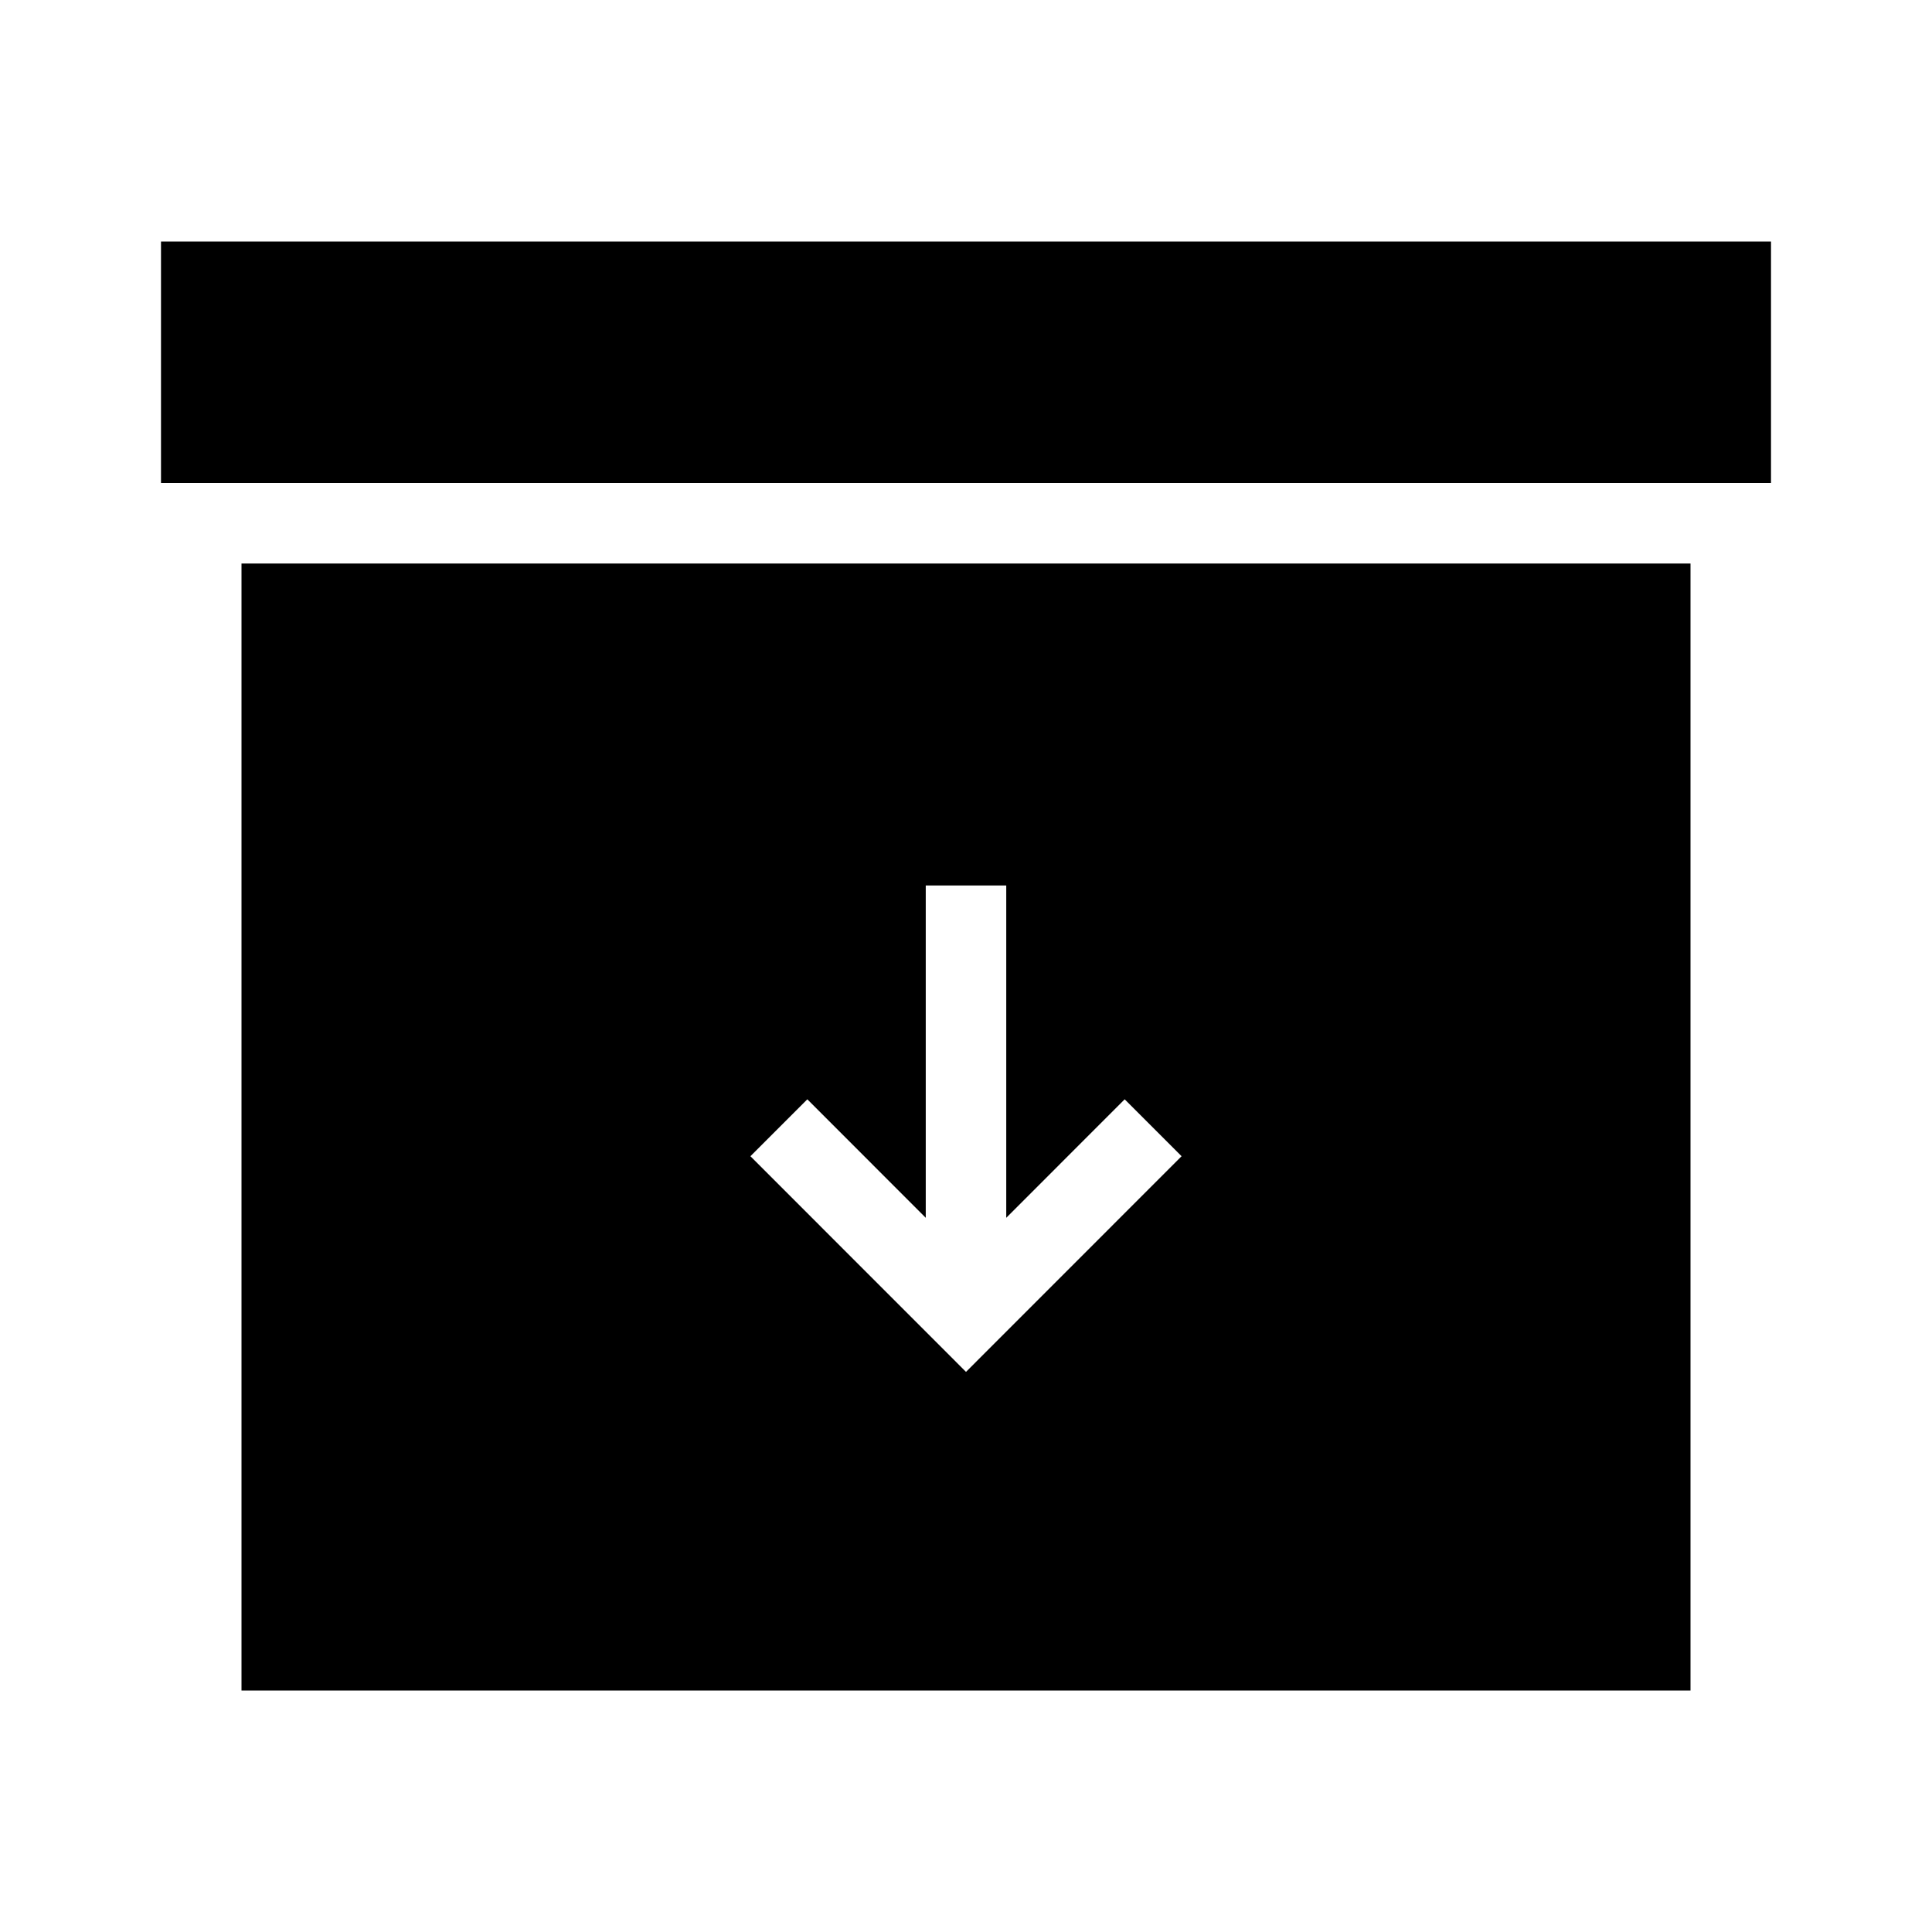 <svg width="24" height="24" viewBox="0 0 24 24" fill="none" xmlns="http://www.w3.org/2000/svg">
<path d="M3 21H21V7H3V21ZM10.029 13.656L11.5 15.128V11H12.5V15.128L13.971 13.656L14.678 14.363L12 17.042L9.322 14.363L10.029 13.656ZM2 3V6H22V3H2Z" fill="black"/>
</svg>
